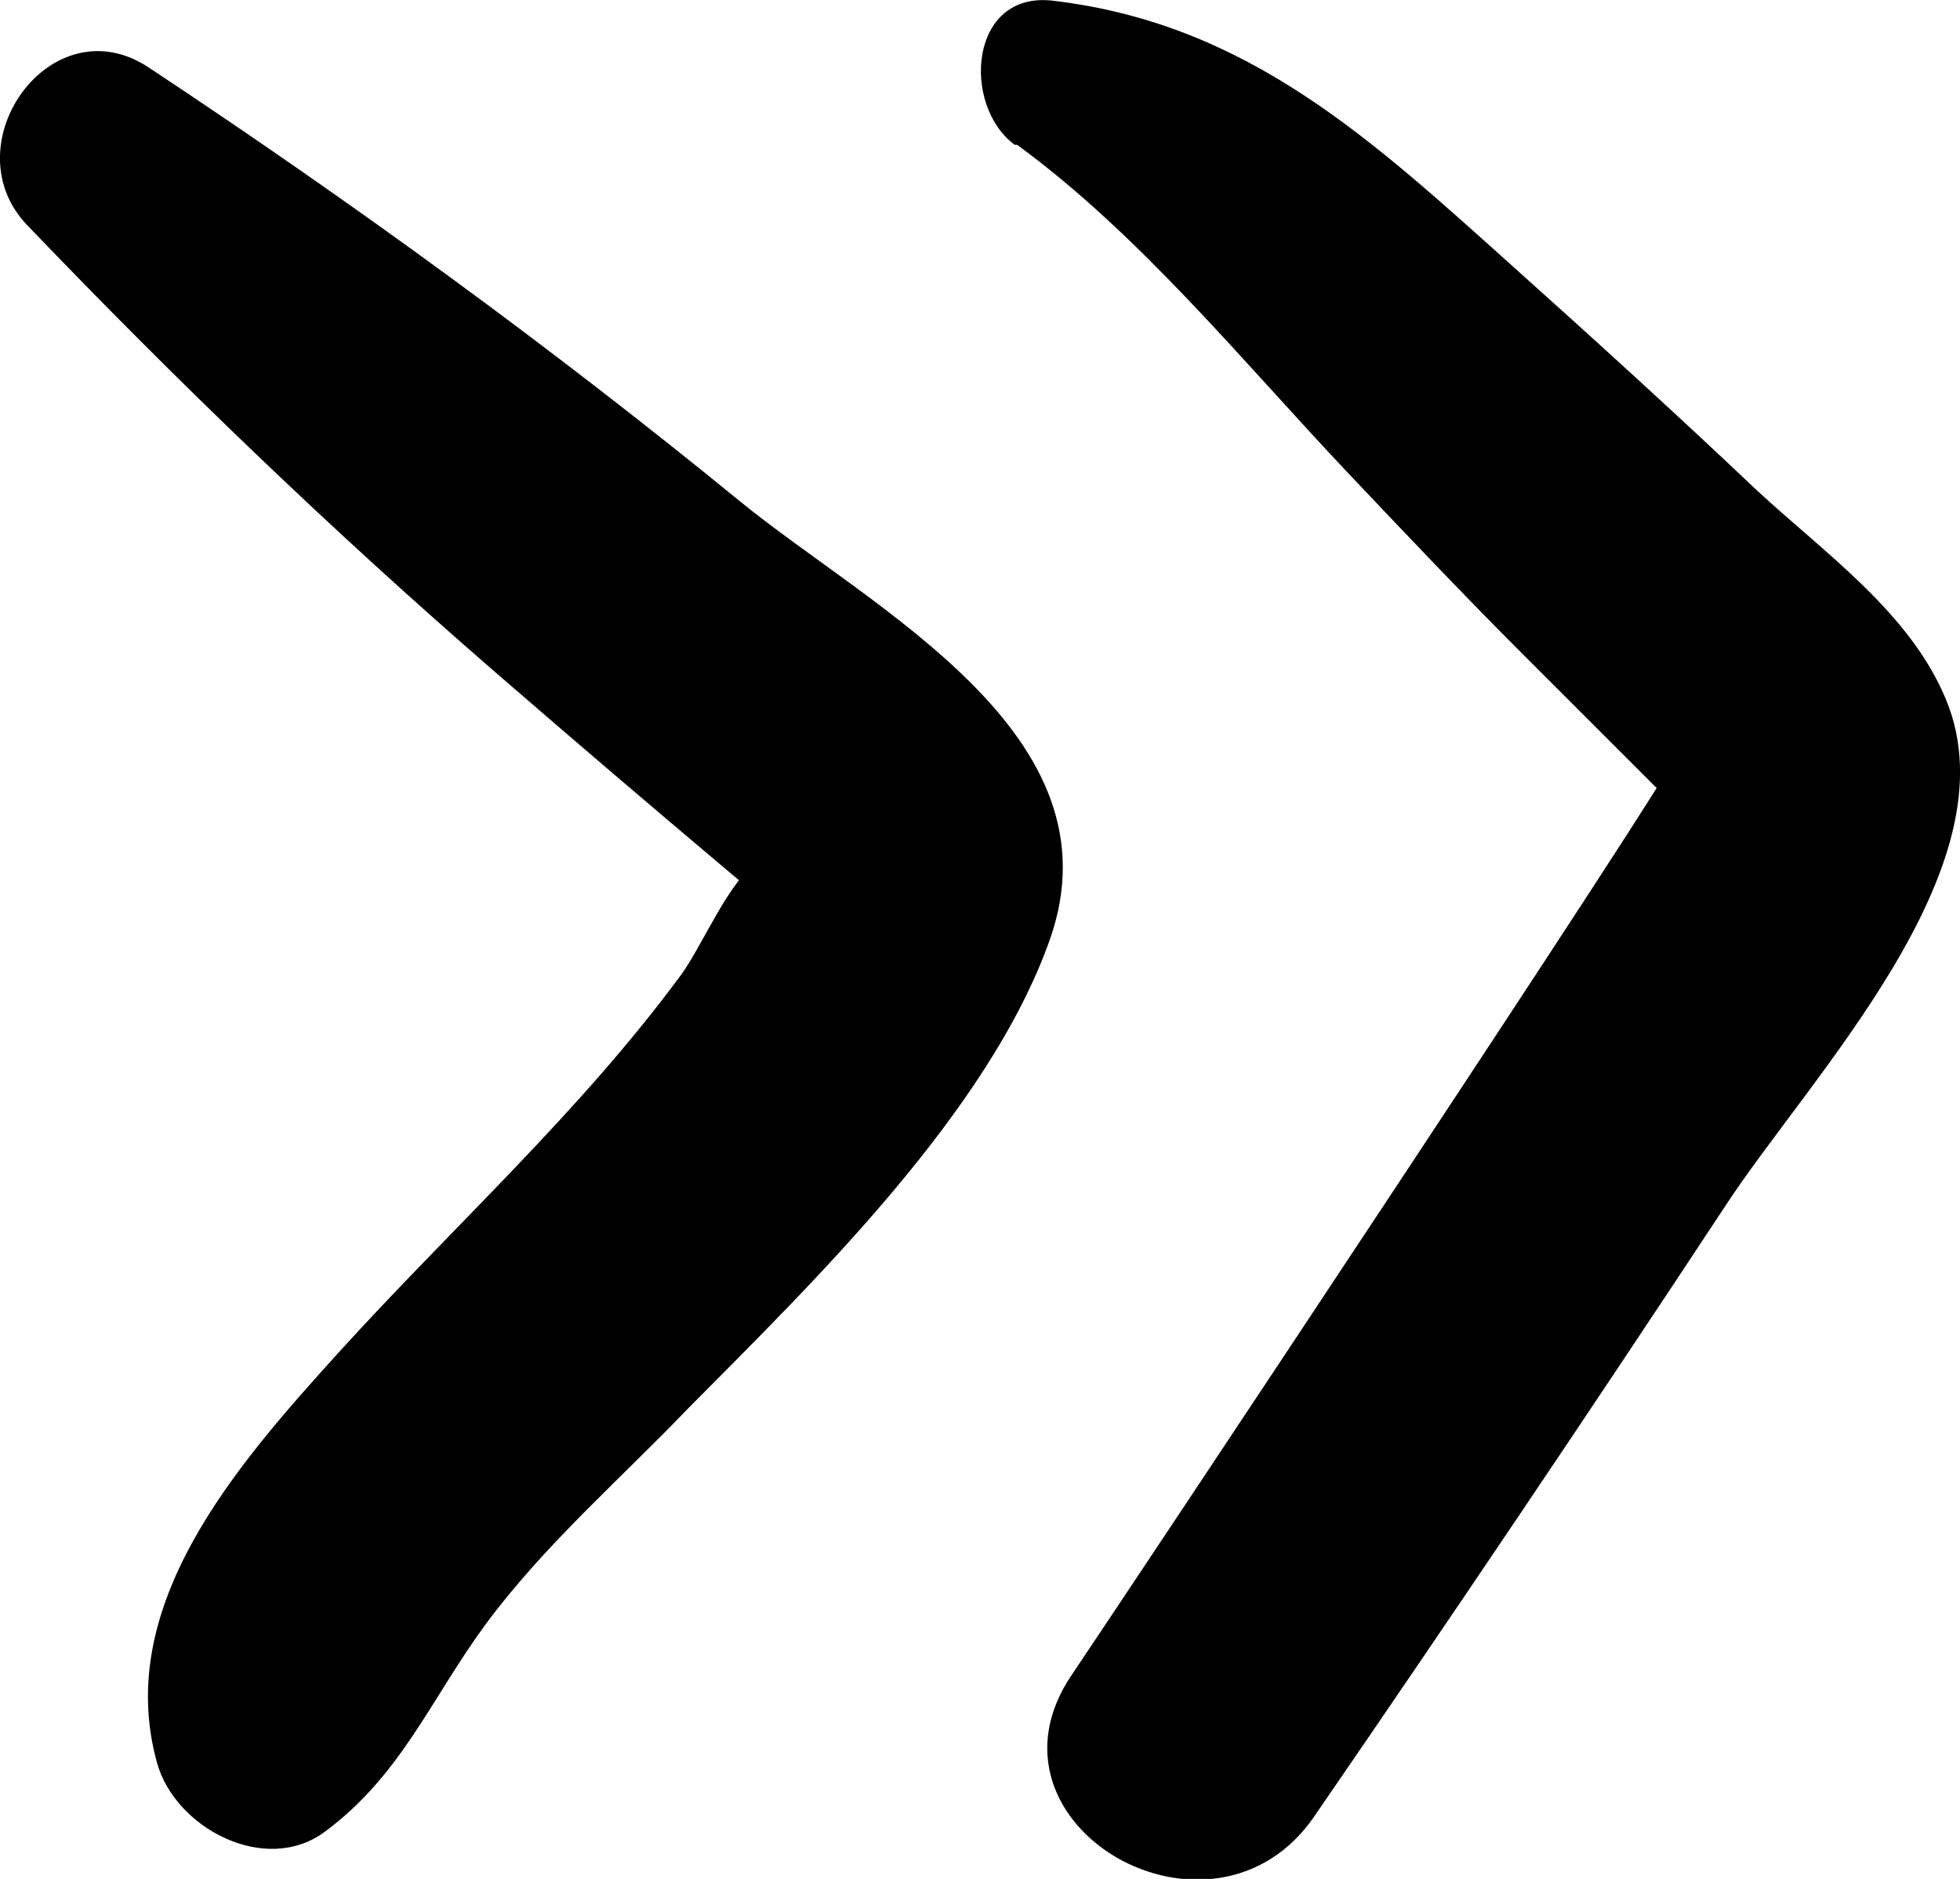 <svg xmlns="http://www.w3.org/2000/svg" viewBox="0 0 72.26 69.28">
	<g id="_latest" data-name="~latest">
	  <path d="M1,8.3c5.52,5.76,11.2,11.23,17.23,16.46q4.13,3.58,8.33,7.12c.76.64,1.52,1.28,2.29,1.91.2-2.92-.09-3.6-.86-2.06-1.12.73-2.06,3.08-2.87,4.2-3.77,5.12-8.44,9.31-12.69,14C8.75,54,4.17,59.19,5.79,65c.66,2.4,4,4.18,6.2,2.53,2.81-2.09,3.89-4.88,5.9-7.62,2.16-2.93,5-5.39,7.5-8C30,47.26,36.45,41,38.7,34.66c2.69-7.59-6.52-12.18-11.4-16.16-7-5.72-14.25-11-21.8-16C1.9.09-1.84,5.33,1,8.3Z"/>
	  <path d="M37.5,5.34c4.56,3.34,8.32,8,12.18,12.08,2.13,2.25,4.25,4.49,6.44,6.68l3.28,3.28,2,2c1,1.26,1.11.76.35-1.48.22.14-20.31,31-22.24,33.86-3.75,5.53,5.19,10.68,8.94,5.22q7.65-11.13,15.09-22.41C66.66,39.75,74.3,32,71.75,25.81c-1.32-3.22-4.49-5.42-7-7.75-2.92-2.77-5.9-5.48-8.9-8.17-5.21-4.67-9.79-9-17-9.86-3.13-.4-3.41,3.86-1.44,5.31Z"/>
	</g>
</svg>
